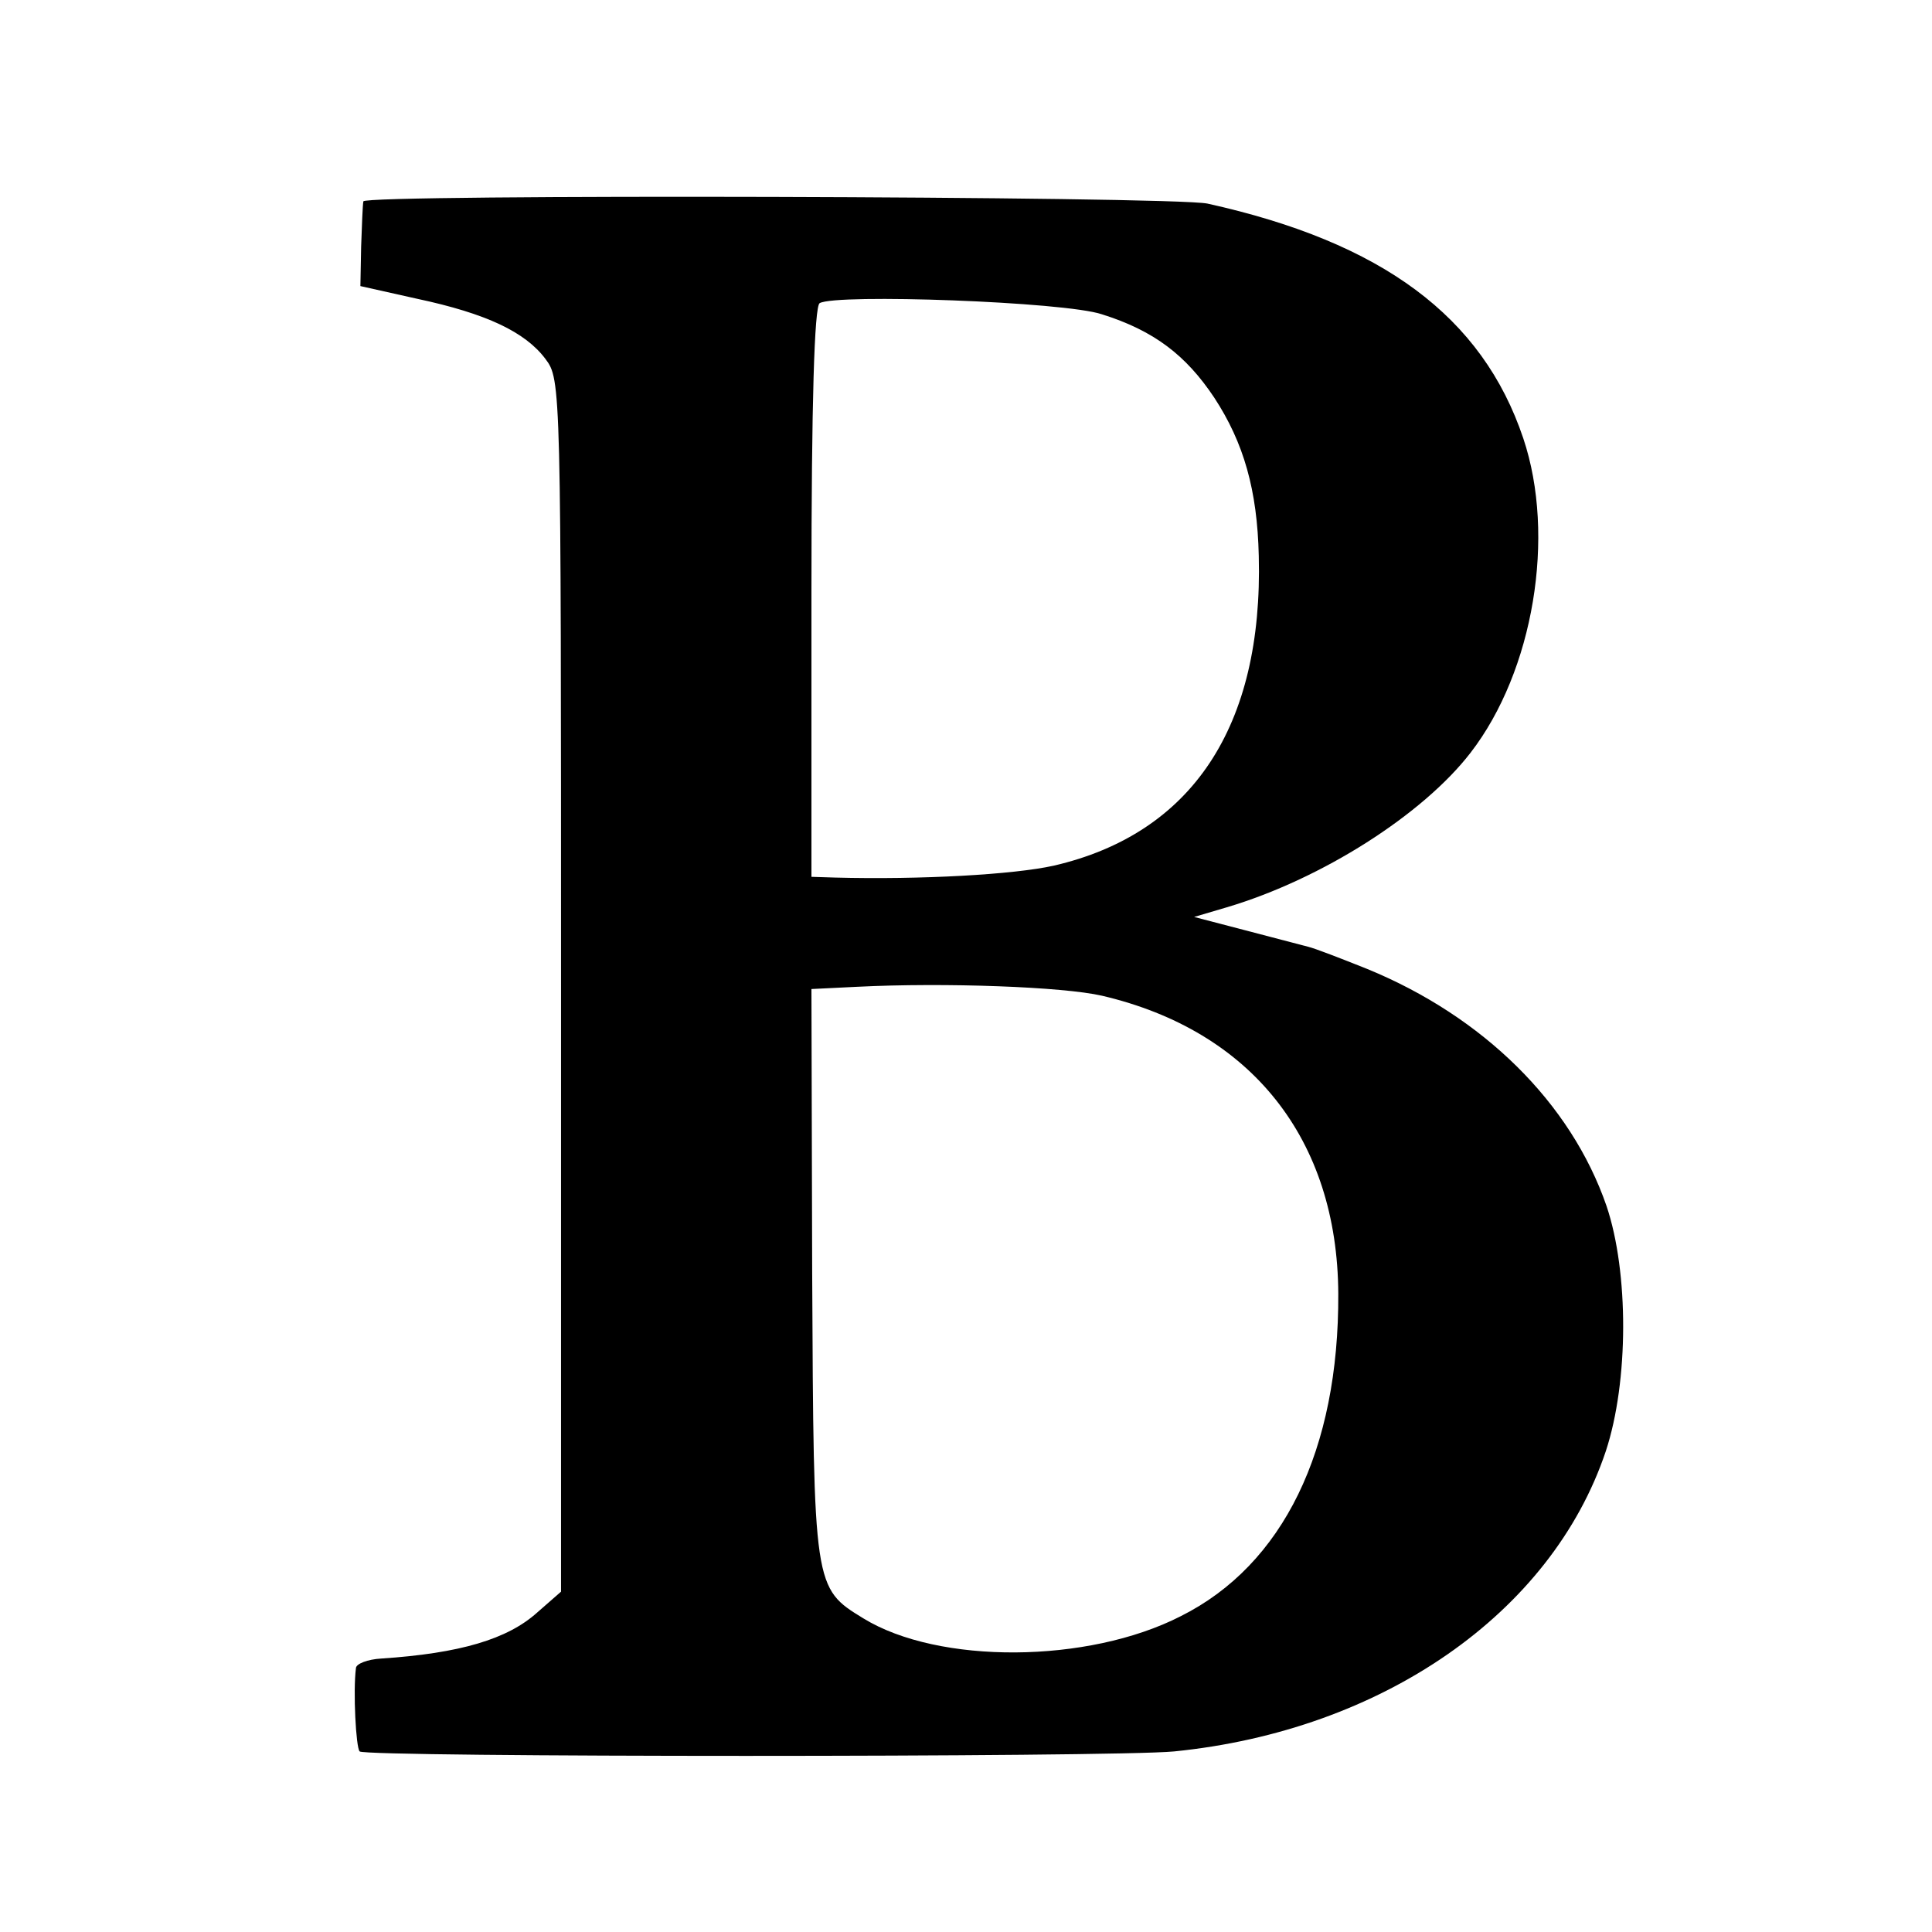 <?xml version="1.0" standalone="no"?>
<!DOCTYPE svg PUBLIC "-//W3C//DTD SVG 20010904//EN"
 "http://www.w3.org/TR/2001/REC-SVG-20010904/DTD/svg10.dtd">
<svg version="1.0" xmlns="http://www.w3.org/2000/svg"
 width="260pt" height="260pt" viewBox="0 0 260 260"
 preserveAspectRatio="xMidYMid meet">
<g transform="translate(0,260) scale(0.1,-0.1)"
fill="#000000" stroke="none">
<path d="M489 2329 c-1 -5 -2 -33 -3 -61 l-1 -53 76 -17 c94 -20 146 -45 173
-81 21 -28 21 -33 21 -844 l0 -815 -32 -28 c-40 -36 -104 -55 -210 -62 -18 -1
-34 -7 -34 -13 -4 -31 0 -107 5 -112 8 -8 1013 -8 1096 0 280 28 508 186 581
404 31 94 31 241 1 330 -48 139 -166 255 -322 319 -35 14 -71 28 -80 30 -8 2
-46 12 -84 22 l-69 18 44 13 c128 38 264 125 328 208 85 110 115 292 71 423
-55 164 -190 264 -425 316 -47 10 -1135 13 -1136 3z m994 -152 c70 -22 113
-55 151 -112 40 -61 58 -125 60 -213 6 -230 -90 -374 -276 -417 -54 -12 -179
-19 -294 -16 l-32 1 0 383 c0 257 4 384 11 389 22 13 330 2 380 -15z m0 -917
c201 -47 317 -193 318 -401 1 -210 -74 -365 -212 -434 -125 -64 -326 -65 -427
-3 -67 41 -67 41 -69 465 l-1 382 61 3 c119 6 278 0 330 -12z"/>
</g>
</svg>
